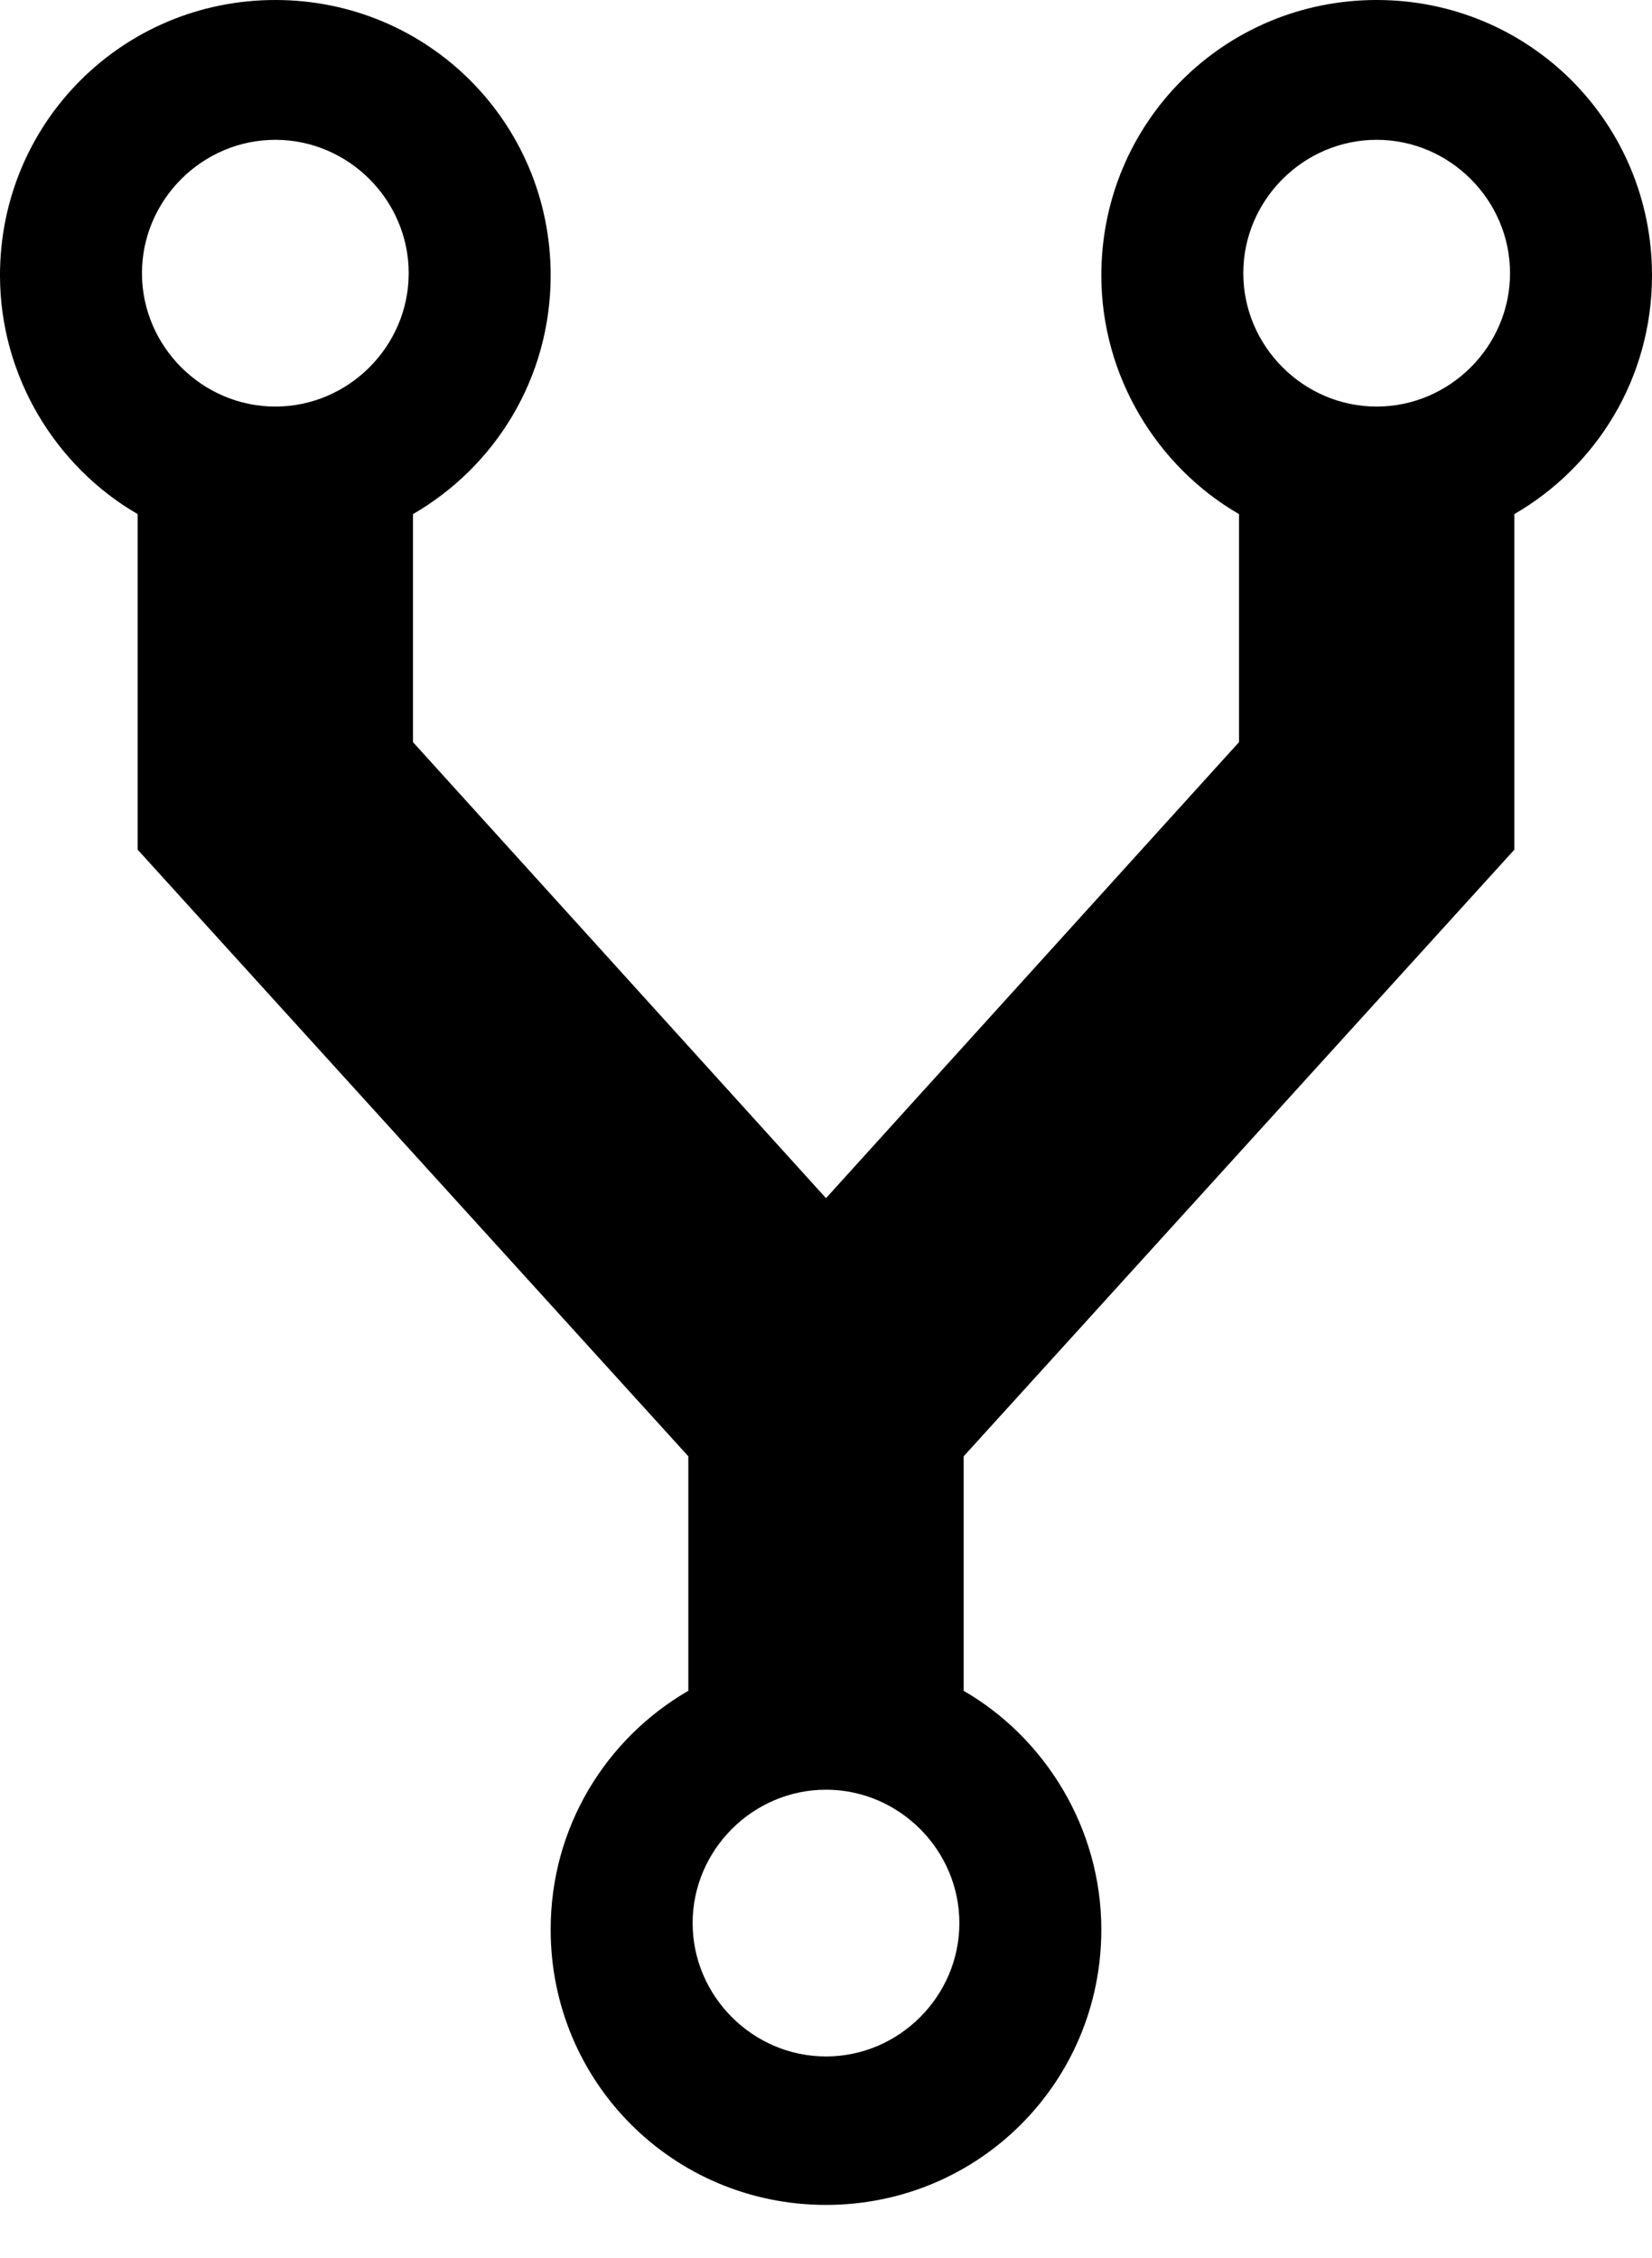 <svg fill="none" height="41" viewBox="0 0 30 41" width="30" xmlns="http://www.w3.org/2000/svg"><path d="m30 5c0-2.773-2.227-5-5-5s-5 2.227-5 5c0 1.836 1.016 3.477 2.5 4.336v4.141l-7.5 8.281-7.5-8.281v-4.141c1.484-.859 2.5-2.461 2.5-4.336 0-2.773-2.227-5-5-5s-5 2.227-5 5c0 1.836 1.016 3.477 2.5 4.336v6.094l10 11.016v4.258c-1.484.859-2.5 2.461-2.5 4.336 0 2.773 2.227 5 5 5s5-2.227 5-5c0-1.836-1.016-3.477-2.5-4.336v-4.258l10-11.016v-6.094c1.484-.859 2.5-2.461 2.5-4.336zm-25-2.461c1.328 0 2.422 1.094 2.422 2.422 0 1.328-1.094 2.422-2.422 2.422s-2.422-1.094-2.422-2.422c0-1.328 1.094-2.422 2.422-2.422zm10 34.805c-1.328 0-2.422-1.094-2.422-2.422s1.094-2.422 2.422-2.422 2.422 1.094 2.422 2.422-1.094 2.422-2.422 2.422zm10-34.805c1.328 0 2.422 1.094 2.422 2.422 0 1.328-1.094 2.422-2.422 2.422s-2.422-1.094-2.422-2.422c0-1.328 1.094-2.422 2.422-2.422z" fill="#000"/></svg>